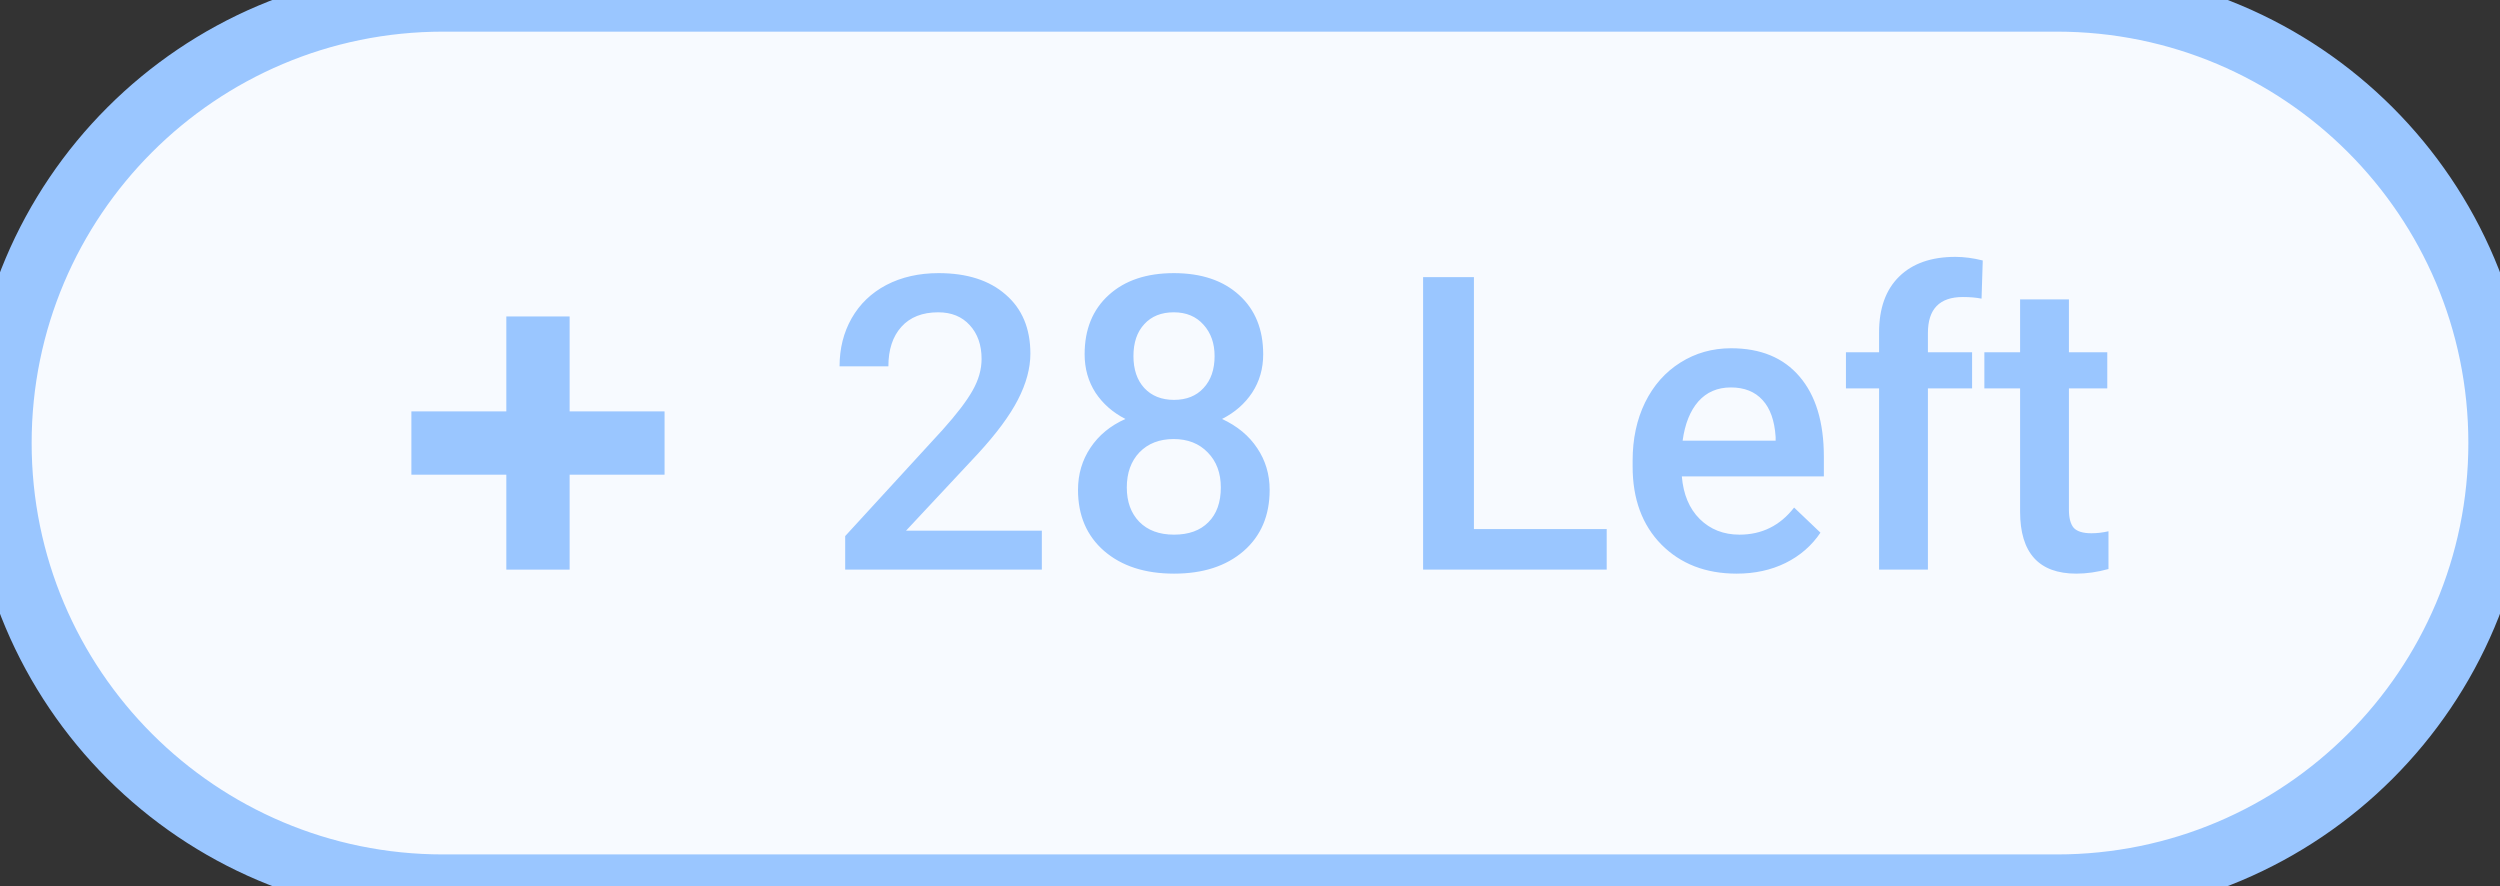 <svg width="79" height="28" viewBox="0 0 79 28" fill="none" xmlns="http://www.w3.org/2000/svg">
<rect x="0" y="0" width="79" height="28" fill="#333333" stroke="none"/>
<path d="M0 14C0 6.268 6.268 0 14 0H65C72.732 0 79 6.268 79 14V14C79 21.732 72.732 28 65 28H14C6.268 28 0 21.732 0 14V14Z" fill="url(#paint0_linear)"/>
<path fill-rule="evenodd" clip-rule="evenodd" d="M18 10H16V13H13V15H16V18H18V15H21V13H18V10Z" fill="#9AC6FF"/>
<path d="M32.922 18H26.708V16.94L29.787 13.582C30.231 13.087 30.546 12.674 30.732 12.344C30.923 12.01 31.018 11.676 31.018 11.341C31.018 10.901 30.893 10.546 30.644 10.275C30.398 10.004 30.066 9.869 29.647 9.869C29.148 9.869 28.76 10.021 28.485 10.326C28.21 10.63 28.073 11.047 28.073 11.576H26.53C26.53 11.013 26.657 10.508 26.911 10.059C27.169 9.606 27.535 9.255 28.009 9.005C28.488 8.756 29.038 8.631 29.66 8.631C30.557 8.631 31.264 8.857 31.78 9.31C32.3 9.759 32.56 10.381 32.56 11.176C32.56 11.637 32.429 12.122 32.167 12.63C31.909 13.133 31.484 13.707 30.891 14.35L28.631 16.769H32.922V18ZM39.917 11.195C39.917 11.648 39.801 12.052 39.568 12.408C39.336 12.759 39.018 13.036 38.616 13.239C39.099 13.463 39.469 13.77 39.727 14.16C39.989 14.549 40.121 14.989 40.121 15.48C40.121 16.293 39.846 16.938 39.295 17.416C38.745 17.89 38.013 18.127 37.099 18.127C36.181 18.127 35.444 17.888 34.89 17.41C34.34 16.931 34.065 16.288 34.065 15.48C34.065 14.985 34.196 14.54 34.459 14.147C34.721 13.753 35.089 13.451 35.563 13.239C35.165 13.036 34.85 12.759 34.617 12.408C34.389 12.052 34.274 11.648 34.274 11.195C34.274 10.408 34.528 9.784 35.036 9.323C35.544 8.861 36.23 8.631 37.093 8.631C37.96 8.631 38.648 8.861 39.156 9.323C39.664 9.784 39.917 10.408 39.917 11.195ZM38.578 15.404C38.578 14.947 38.441 14.579 38.166 14.299C37.895 14.016 37.535 13.874 37.086 13.874C36.638 13.874 36.278 14.014 36.007 14.293C35.741 14.572 35.607 14.943 35.607 15.404C35.607 15.857 35.739 16.218 36.001 16.489C36.268 16.76 36.634 16.895 37.099 16.895C37.565 16.895 37.926 16.764 38.185 16.502C38.447 16.24 38.578 15.873 38.578 15.404ZM38.381 11.252C38.381 10.85 38.265 10.52 38.032 10.262C37.8 10 37.486 9.869 37.093 9.869C36.699 9.869 36.388 9.993 36.16 10.243C35.931 10.489 35.817 10.825 35.817 11.252C35.817 11.676 35.931 12.012 36.16 12.262C36.392 12.511 36.706 12.636 37.099 12.636C37.493 12.636 37.804 12.511 38.032 12.262C38.265 12.012 38.381 11.676 38.381 11.252ZM46.576 16.718H50.772V18H44.97V8.758H46.576V16.718ZM54.879 18.127C53.901 18.127 53.108 17.82 52.498 17.206C51.893 16.589 51.591 15.768 51.591 14.744V14.553C51.591 13.868 51.722 13.256 51.984 12.719C52.251 12.177 52.623 11.756 53.102 11.456C53.58 11.155 54.113 11.005 54.701 11.005C55.636 11.005 56.358 11.303 56.866 11.9C57.378 12.497 57.634 13.341 57.634 14.433V15.055H53.146C53.193 15.622 53.381 16.07 53.711 16.4C54.045 16.73 54.464 16.895 54.968 16.895C55.675 16.895 56.25 16.61 56.694 16.039L57.526 16.832C57.251 17.242 56.883 17.562 56.421 17.791C55.964 18.015 55.45 18.127 54.879 18.127ZM54.695 12.243C54.272 12.243 53.929 12.391 53.666 12.687C53.408 12.983 53.243 13.396 53.171 13.925H56.11V13.81C56.077 13.294 55.939 12.905 55.698 12.643C55.456 12.376 55.122 12.243 54.695 12.243ZM59.379 18V12.274H58.332V11.132H59.379V10.503C59.379 9.742 59.591 9.153 60.014 8.739C60.437 8.324 61.03 8.117 61.791 8.117C62.062 8.117 62.35 8.155 62.655 8.231L62.617 9.437C62.447 9.403 62.251 9.386 62.026 9.386C61.29 9.386 60.922 9.765 60.922 10.523V11.132H62.318V12.274H60.922V18H59.379ZM65.378 9.462V11.132H66.59V12.274H65.378V16.108C65.378 16.371 65.429 16.561 65.53 16.68C65.636 16.794 65.822 16.851 66.089 16.851C66.267 16.851 66.447 16.83 66.628 16.788V17.981C66.277 18.078 65.939 18.127 65.613 18.127C64.428 18.127 63.835 17.473 63.835 16.166V12.274H62.706V11.132H63.835V9.462H65.378Z" fill="#9AC6FF"/>
<path d="M14 1H65V-1H14V1ZM65 27H14V29H65V27ZM14 27C6.82 27 1 21.18 1 14H-1C-1 22.284 5.716 29 14 29V27ZM78 14C78 21.18 72.18 27 65 27V29C73.284 29 80 22.284 80 14H78ZM65 1C72.18 1 78 6.82 78 14H80C80 5.716 73.284 -1 65 -1V1ZM14 -1C5.716 -1 -1 5.716 -1 14H1C1 6.82 6.82 1 14 1V-1Z" fill="#9AC6FF"/>
<defs>
<linearGradient id="paint0_linear" x1="0" y1="14" x2="79" y2="14" gradientUnits="userSpaceOnUse">
<stop stop-color="#F7FAFF"/>
<stop offset="1" stop-color="#F7FAFF"/>
</linearGradient>
</defs>
</svg>
